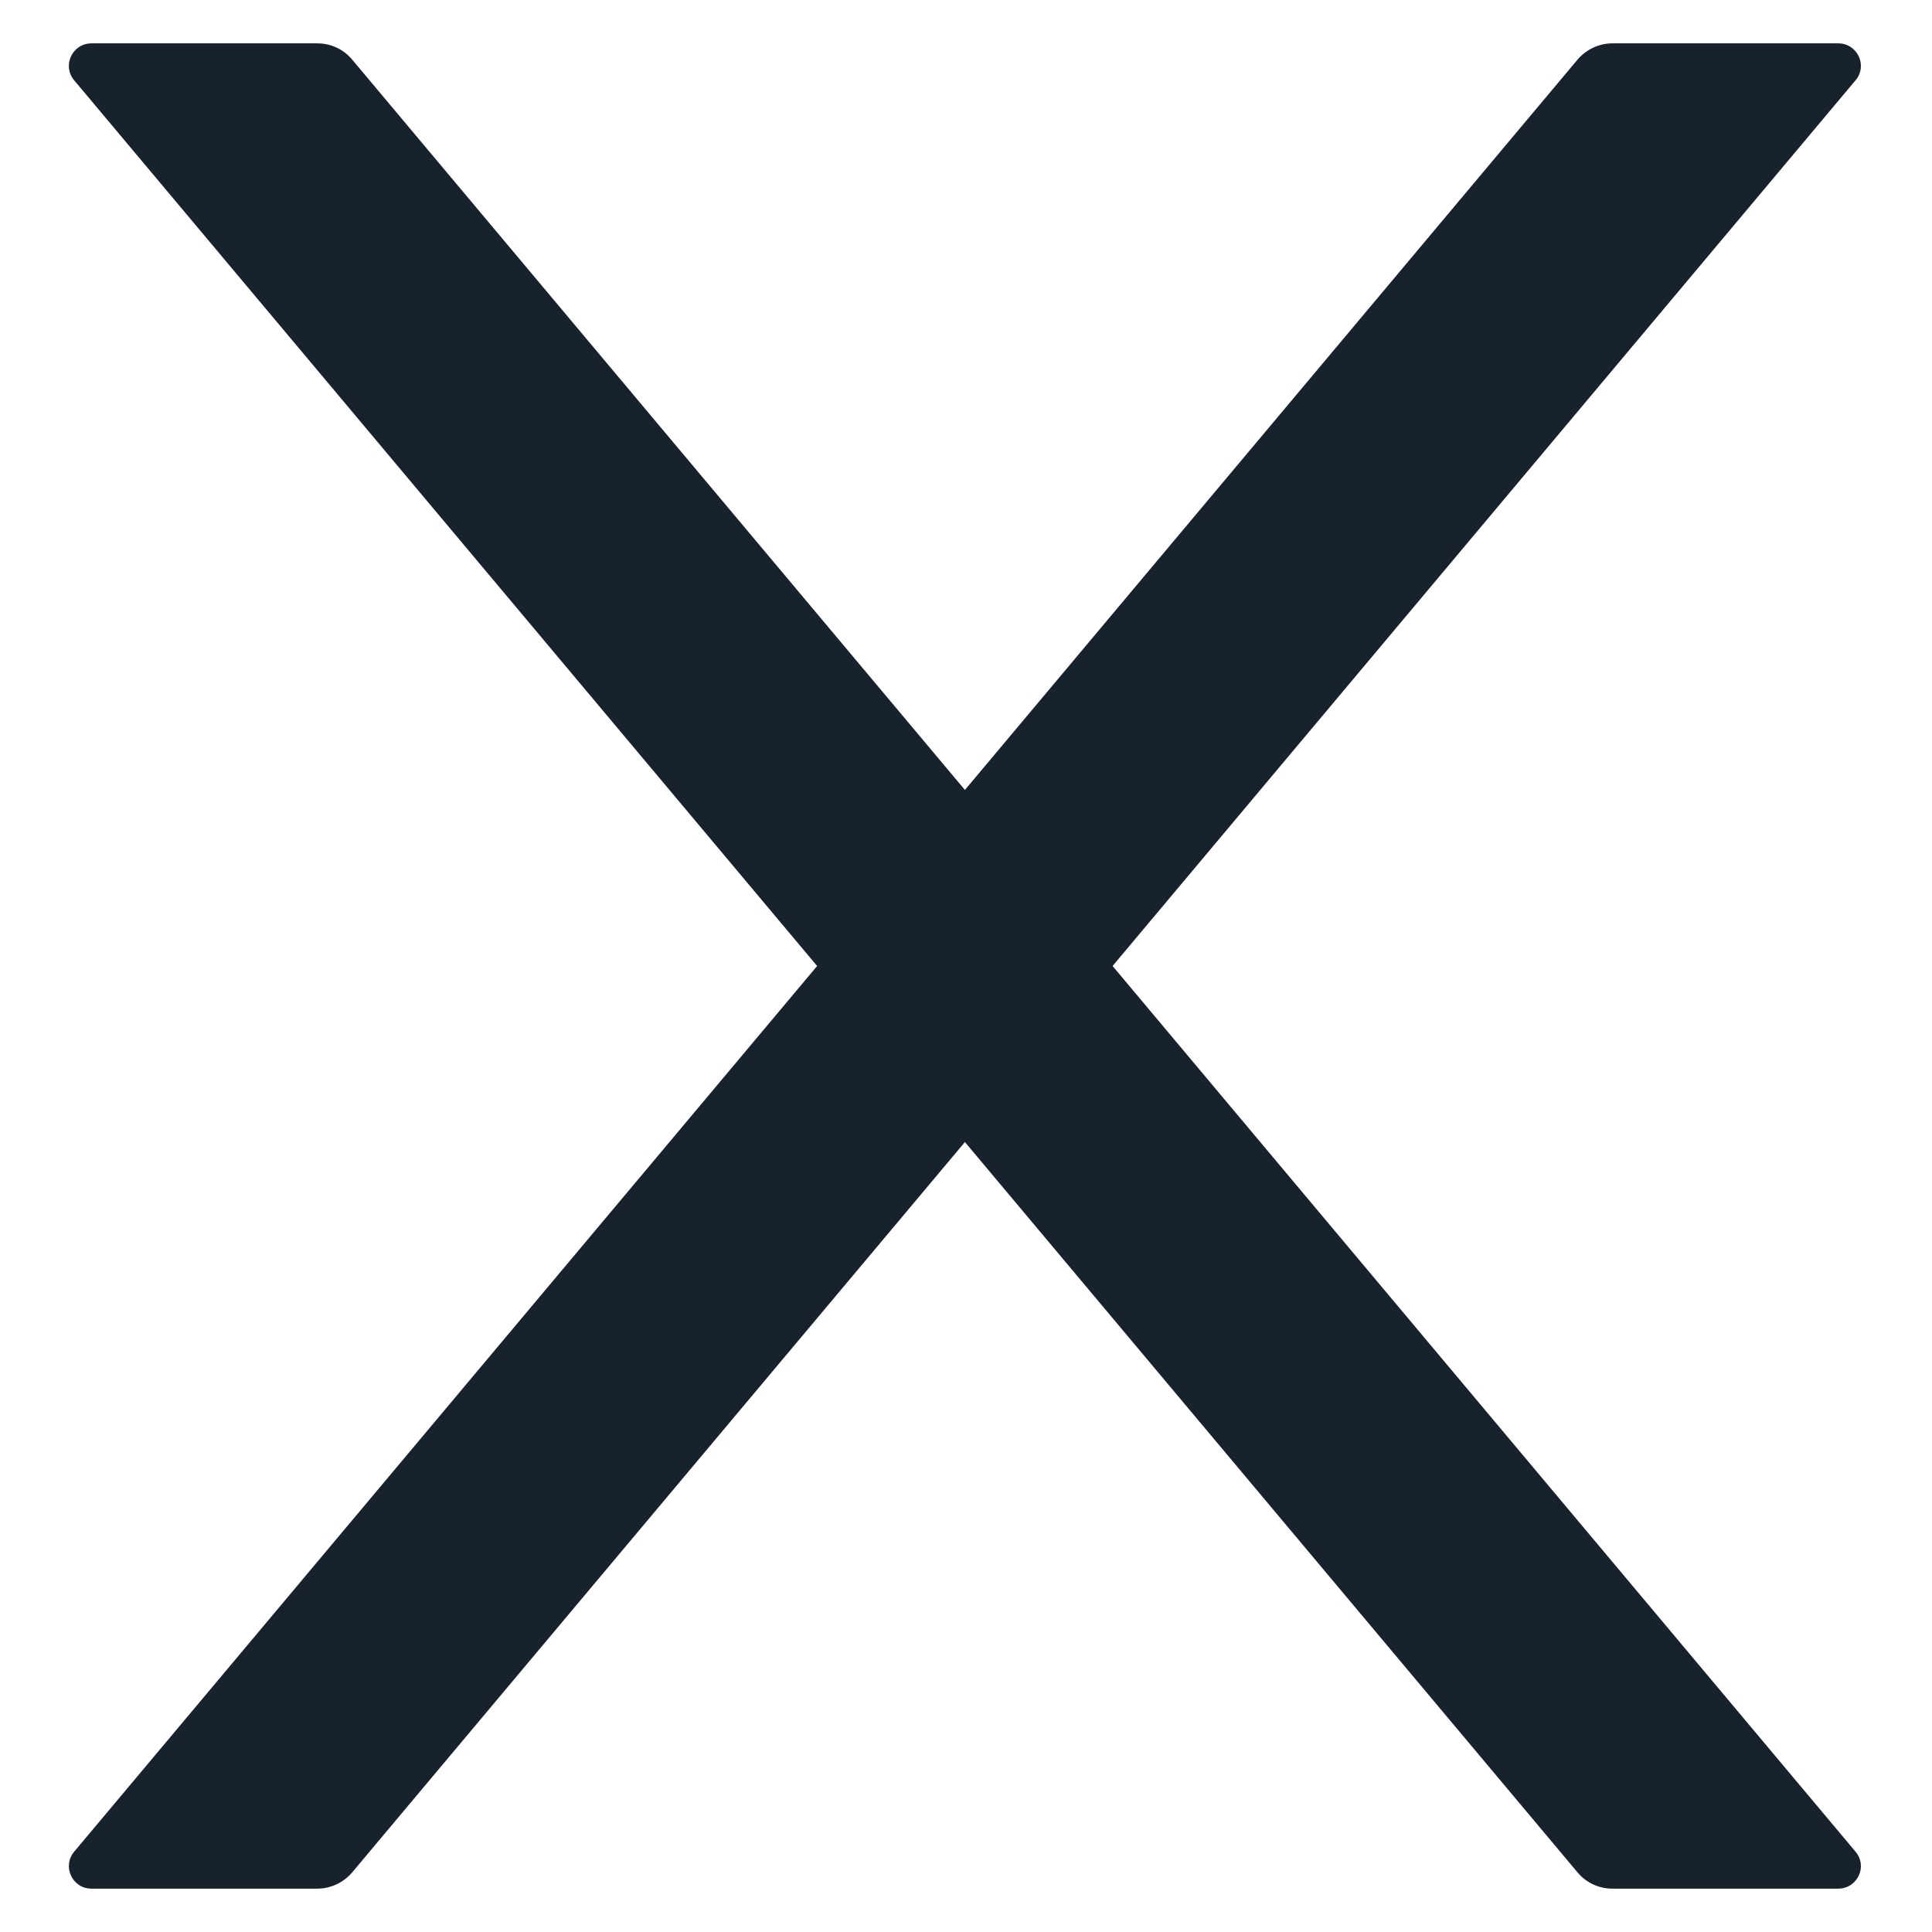 <?xml version="1.0" encoding="UTF-8"?>
<svg width="16px" height="16px" viewBox="0 0 16 16" version="1.1" xmlns="http://www.w3.org/2000/svg" xmlns:xlink="http://www.w3.org/1999/xlink">
    <title>图标/通用图标/关闭</title>
    <g id="全局样式" stroke="none" stroke-width="1" fill="none" fill-rule="evenodd">
        <g id="03_icon-/-图标" transform="translate(-451, -1720)">
            <g id="编组" transform="translate(447, 1716)">
                <rect id="矩形" fill="#000000" fill-rule="nonzero" opacity="0" x="0" y="0" width="24" height="24"></rect>
                <path d="M13.214,12 L19.366,4.666 C19.47,4.545 19.383,4.359 19.223,4.359 L17.353,4.359 C17.243,4.359 17.137,4.409 17.065,4.493 L11.991,10.542 L6.916,4.493 C6.846,4.409 6.741,4.359 6.628,4.359 L4.758,4.359 C4.598,4.359 4.512,4.545 4.615,4.666 L10.767,12 L4.615,19.334 C4.512,19.455 4.598,19.641 4.758,19.641 L6.628,19.641 C6.738,19.641 6.844,19.591 6.916,19.507 L11.991,13.458 L17.065,19.507 C17.135,19.591 17.241,19.641 17.353,19.641 L19.223,19.641 C19.383,19.641 19.47,19.455 19.366,19.334 L13.214,12 Z" id="路径" fill="#18222D"></path>
            </g>
        </g>
    </g>
</svg>